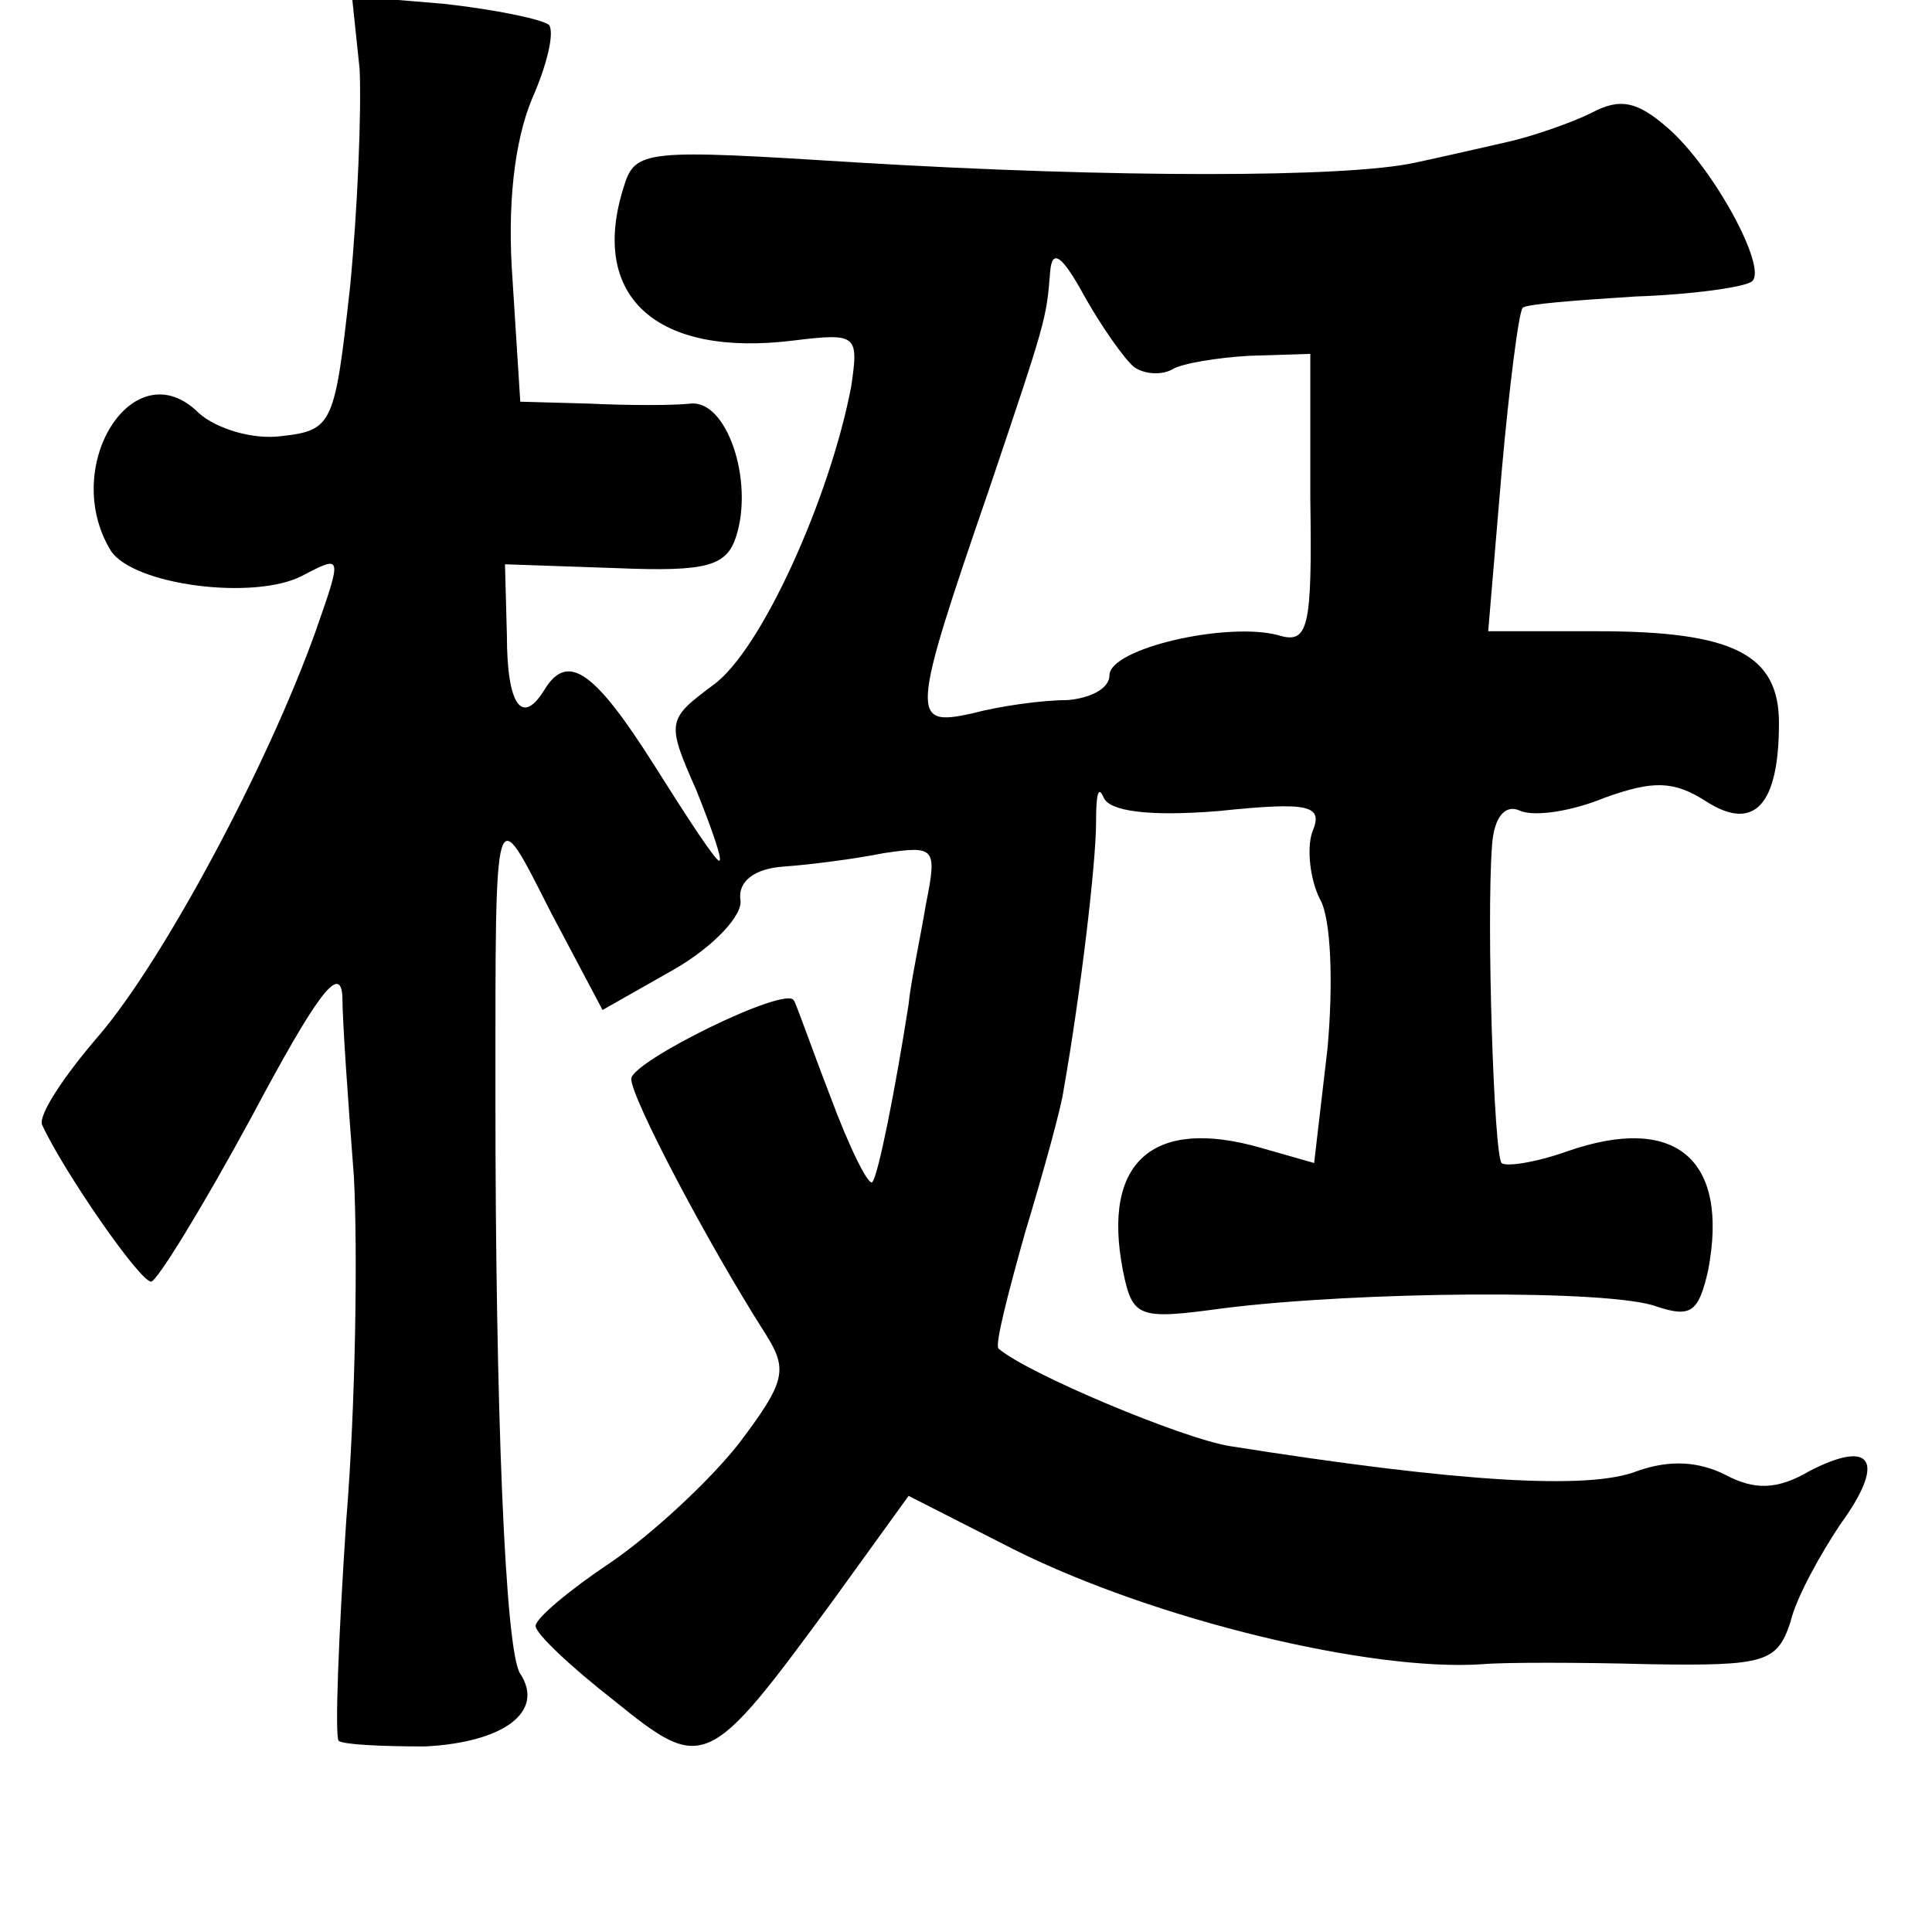 <?xml version="1.0" standalone="no"?>
<!DOCTYPE svg PUBLIC "-//W3C//DTD SVG 20010904//EN"
 "http://www.w3.org/TR/2001/REC-SVG-20010904/DTD/svg10.dtd">
<svg version="1.0" xmlns="http://www.w3.org/2000/svg"
 width="101pt" height="101pt" viewBox="0 0 101 101"
 preserveAspectRatio="xMidYMid meet">
<g transform="translate(0,101) scale(0.1,-0.1)"
fill="#000000" stroke="none">
<path d="M188 974 c1 -22 -1 -73 -5 -114 -8 -72 -9 -75 -36 -78 -15 -2 -34 4
-43 12 -34 34 -73 -28 -46 -72 12 -18 75 -26 100 -13 21 11 21 11 7 -29 -25
-70 -79 -171 -113 -211 -19 -22 -32 -42 -30 -47 11 -24 51 -82 57 -82 3 0 27
39 53 87 33 62 46 80 47 62 0 -13 3 -55 6 -94 2 -38 1 -119 -4 -180 -4 -60 -6
-112 -4 -115 2 -2 22 -3 45 -3 41 2 63 18 50 38 -8 11 -13 141 -13 300 0 161
-1 157 29 98 l27 -51 37 21 c21 12 37 29 35 37 -1 9 7 16 23 17 14 1 37 4 52
7 27 4 28 3 22 -27 -3 -18 -8 -41 -9 -52 -7 -45 -16 -90 -19 -93 -2 -2 -12 18
-22 45 -10 26 -18 49 -19 50 -4 8 -85 -32 -85 -41 0 -10 40 -86 70 -133 12
-19 11 -25 -14 -58 -15 -19 -45 -47 -67 -62 -21 -14 -39 -29 -39 -33 0 -4 18
-21 41 -39 47 -38 49 -37 115 53 l39 54 55 -28 c74 -37 187 -64 245 -60 11 1
50 1 87 0 61 -1 67 1 74 22 3 13 16 36 26 51 24 33 17 45 -16 28 -17 -10 -29
-10 -44 -2 -14 7 -29 8 -46 2 -25 -10 -93 -6 -213 13 -25 4 -106 38 -121 51
-2 2 5 29 14 61 10 33 19 66 20 74 9 51 17 119 17 140 0 14 1 20 4 13 3 -7 23
-10 60 -7 48 5 55 3 49 -11 -3 -9 -1 -25 4 -35 6 -10 7 -45 4 -78 l-7 -60 -28
8 c-56 16 -83 -7 -72 -64 5 -25 8 -26 52 -20 71 9 203 10 227 1 18 -6 22 -3
27 19 11 58 -17 82 -74 62 -17 -6 -32 -8 -34 -6 -4 4 -8 126 -5 166 1 15 7 22
15 18 8 -3 27 0 44 7 25 9 36 9 53 -2 25 -16 38 -2 38 41 0 36 -24 48 -95 48
l-57 0 7 83 c4 45 9 84 11 86 1 2 28 4 59 6 30 1 58 5 61 8 8 7 -20 59 -44 80
-16 14 -25 16 -40 8 -10 -5 -30 -12 -43 -15 -13 -3 -35 -8 -49 -11 -36 -8
-158 -8 -291 0 -112 7 -117 7 -123 -13 -18 -57 17 -89 89 -80 33 4 34 3 30
-24 -11 -58 -47 -138 -72 -156 -24 -18 -25 -19 -9 -55 8 -20 14 -37 12 -37 -2
0 -17 23 -34 50 -31 49 -45 59 -57 40 -12 -20 -20 -9 -20 28 l-1 37 58 -2 c48
-2 58 1 63 17 9 29 -5 71 -24 69 -9 -1 -32 -1 -53 0 l-36 1 -4 63 c-3 40 1 73
10 95 8 18 12 35 9 39 -4 3 -28 8 -55 11 l-48 4 4 -38z m405 -156 c6 -4 15 -4
20 -1 5 3 23 6 40 7 l32 1 0 -76 c1 -68 -1 -76 -17 -71 -27 7 -88 -7 -88 -21
0 -7 -10 -12 -22 -13 -13 0 -35 -3 -50 -7 -32 -7 -32 -2 9 117 30 89 30 89 32
114 1 12 6 9 18 -13 9 -16 21 -33 26 -37z"/>
</g>
</svg>
